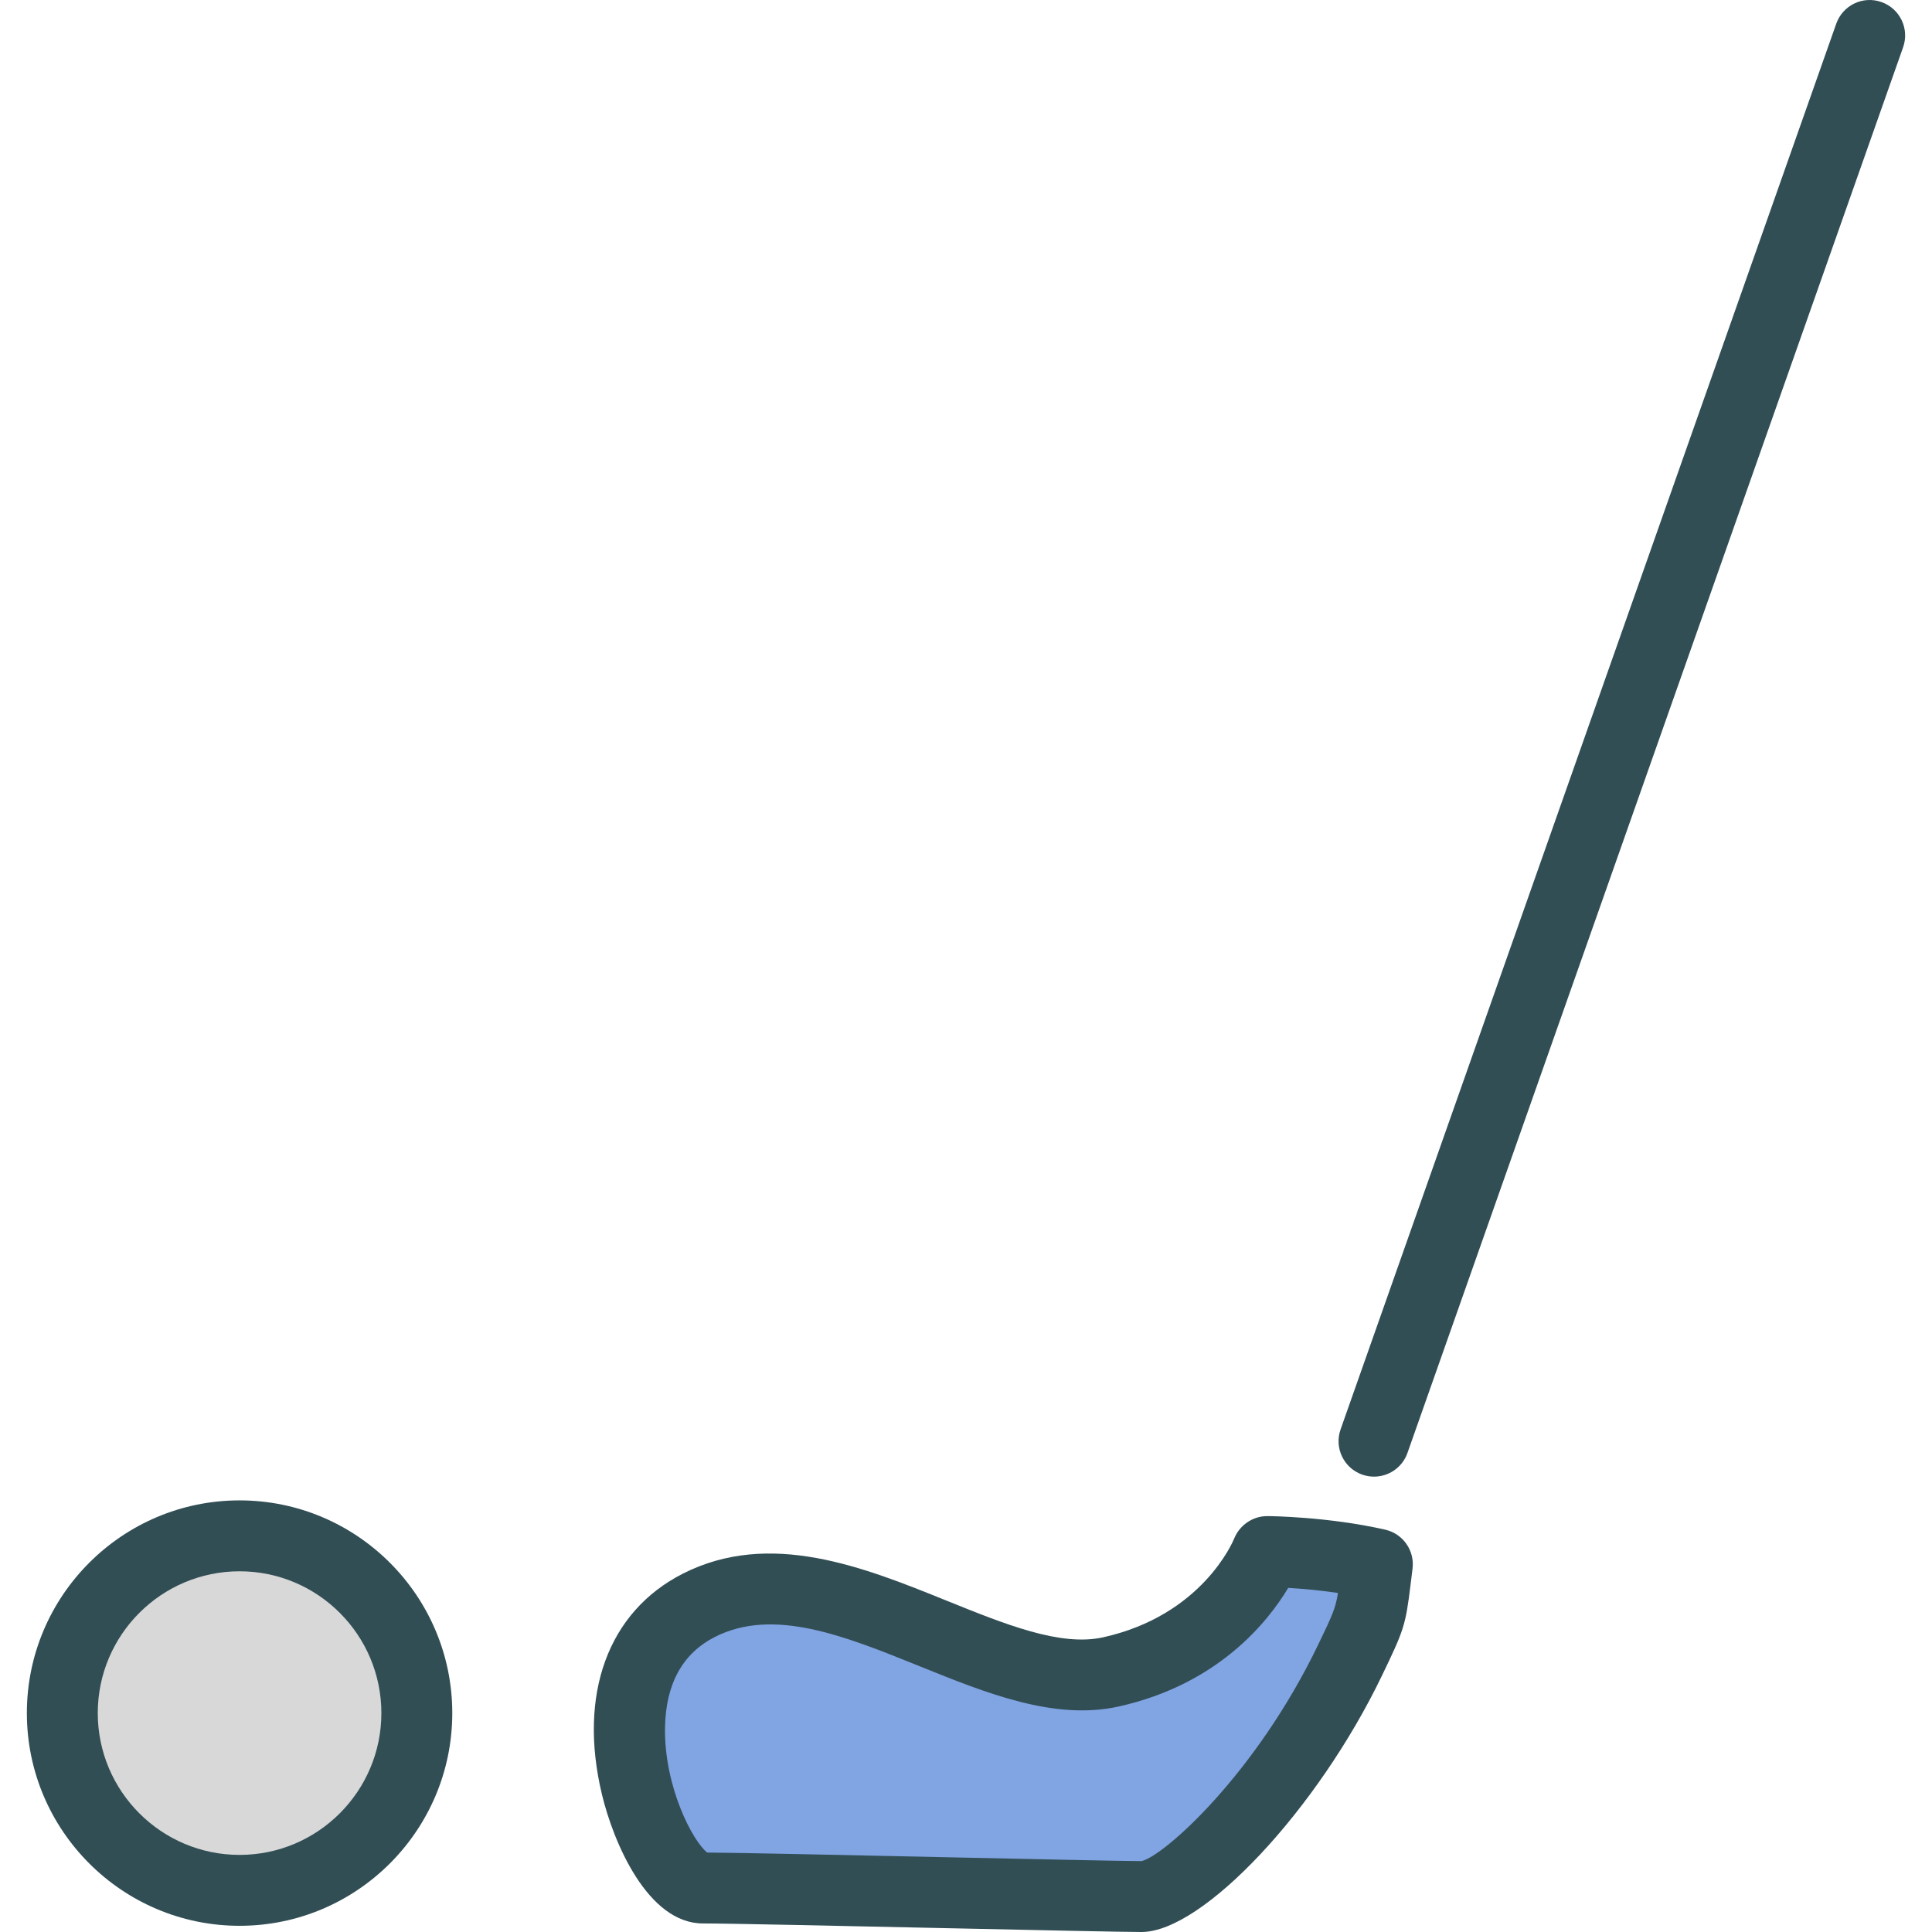 <?xml version="1.0" encoding="iso-8859-1"?>
<!-- Generator: Adobe Illustrator 19.0.0, SVG Export Plug-In . SVG Version: 6.00 Build 0)  -->
<svg version="1.1" id="Layer_1" xmlns="http://www.w3.org/2000/svg" xmlns:xlink="http://www.w3.org/1999/xlink" x="0px" y="0px"
	 viewBox="0 0 512 512" style="enable-background:new 0 0 512 512;" xml:space="preserve">
<path style="fill:#314E55;" d="M367.101,405.38c-15.175-3.459-30.584-3.596-31.231-3.596c-0.023,0-0.041,0-0.06,0
	c-3.821,0-7.298,2.395-8.734,5.936c-0.339,0.835-8.546,20.396-34.782,26.194c-11.285,2.486-25.909-3.45-41.424-9.716
	c-21.932-8.872-46.792-18.909-69.939-7.147c-19.781,10.074-27.786,31.938-21.414,58.48c3.046,12.707,12.115,34.204,26.777,34.204
	c6.89,0,37.64,0.67,64.77,1.257c24.263,0.523,46.892,1.009,51.448,1.009c16.23,0,46.594-32.369,63.71-67.921
	c5.794-12.037,6.266-13.212,7.606-24.231l0.509-4.129C374.941,410.921,371.812,406.453,367.101,405.38z"/>
<path style="fill:#81A4E3;" d="M349.293,435.932c-16.519,34.305-40.91,56.003-46.782,57.278c-4.519,0-26.969-0.486-51.039-1.009
	c-27.235-0.587-55.356-1.202-64.049-1.257c-3.798-2.908-11.468-17.469-11.184-33.185c0.206-11.533,4.656-19.597,13.216-23.955
	c15.542-7.89,34.396-0.266,54.37,7.808c17.487,7.074,35.575,14.377,52.521,10.652c26.336-5.817,39.566-22.322,45.048-31.46
	c3.436,0.202,8.129,0.596,13.18,1.349C353.921,426.317,353.059,428.106,349.293,435.932z"/>
<g>
	<path style="fill:#314E55;" d="M498.608,0.546c-4.895-1.748-10.257,0.839-11.982,5.734L355.27,378.8
		c-1.729,4.899,0.839,10.267,5.734,11.992c1.032,0.358,2.087,0.532,3.124,0.532c3.872,0,7.5-2.413,8.858-6.266L504.342,12.529
		C506.072,7.634,503.503,2.271,498.608,0.546z"/>
	<path style="fill:#314E55;" d="M63.489,397.618c-31.084,0-56.37,25.286-56.37,56.37s25.286,56.37,56.37,56.37
		s56.37-25.286,56.37-56.37S94.573,397.618,63.489,397.618z"/>
</g>
<path style="fill:#D8D8D8;" d="M63.489,491.568c-20.721,0-37.58-16.854-37.58-37.58s16.859-37.58,37.58-37.58
	s37.58,16.854,37.58,37.58S84.21,491.568,63.489,491.568z"/>
<g>
</g>
<g>
</g>
<g>
</g>
<g>
</g>
<g>
</g>
<g>
</g>
<g>
</g>
<g>
</g>
<g>
</g>
<g>
</g>
<g>
</g>
<g>
</g>
<g>
</g>
<g>
</g>
<g>
</g>
</svg>
